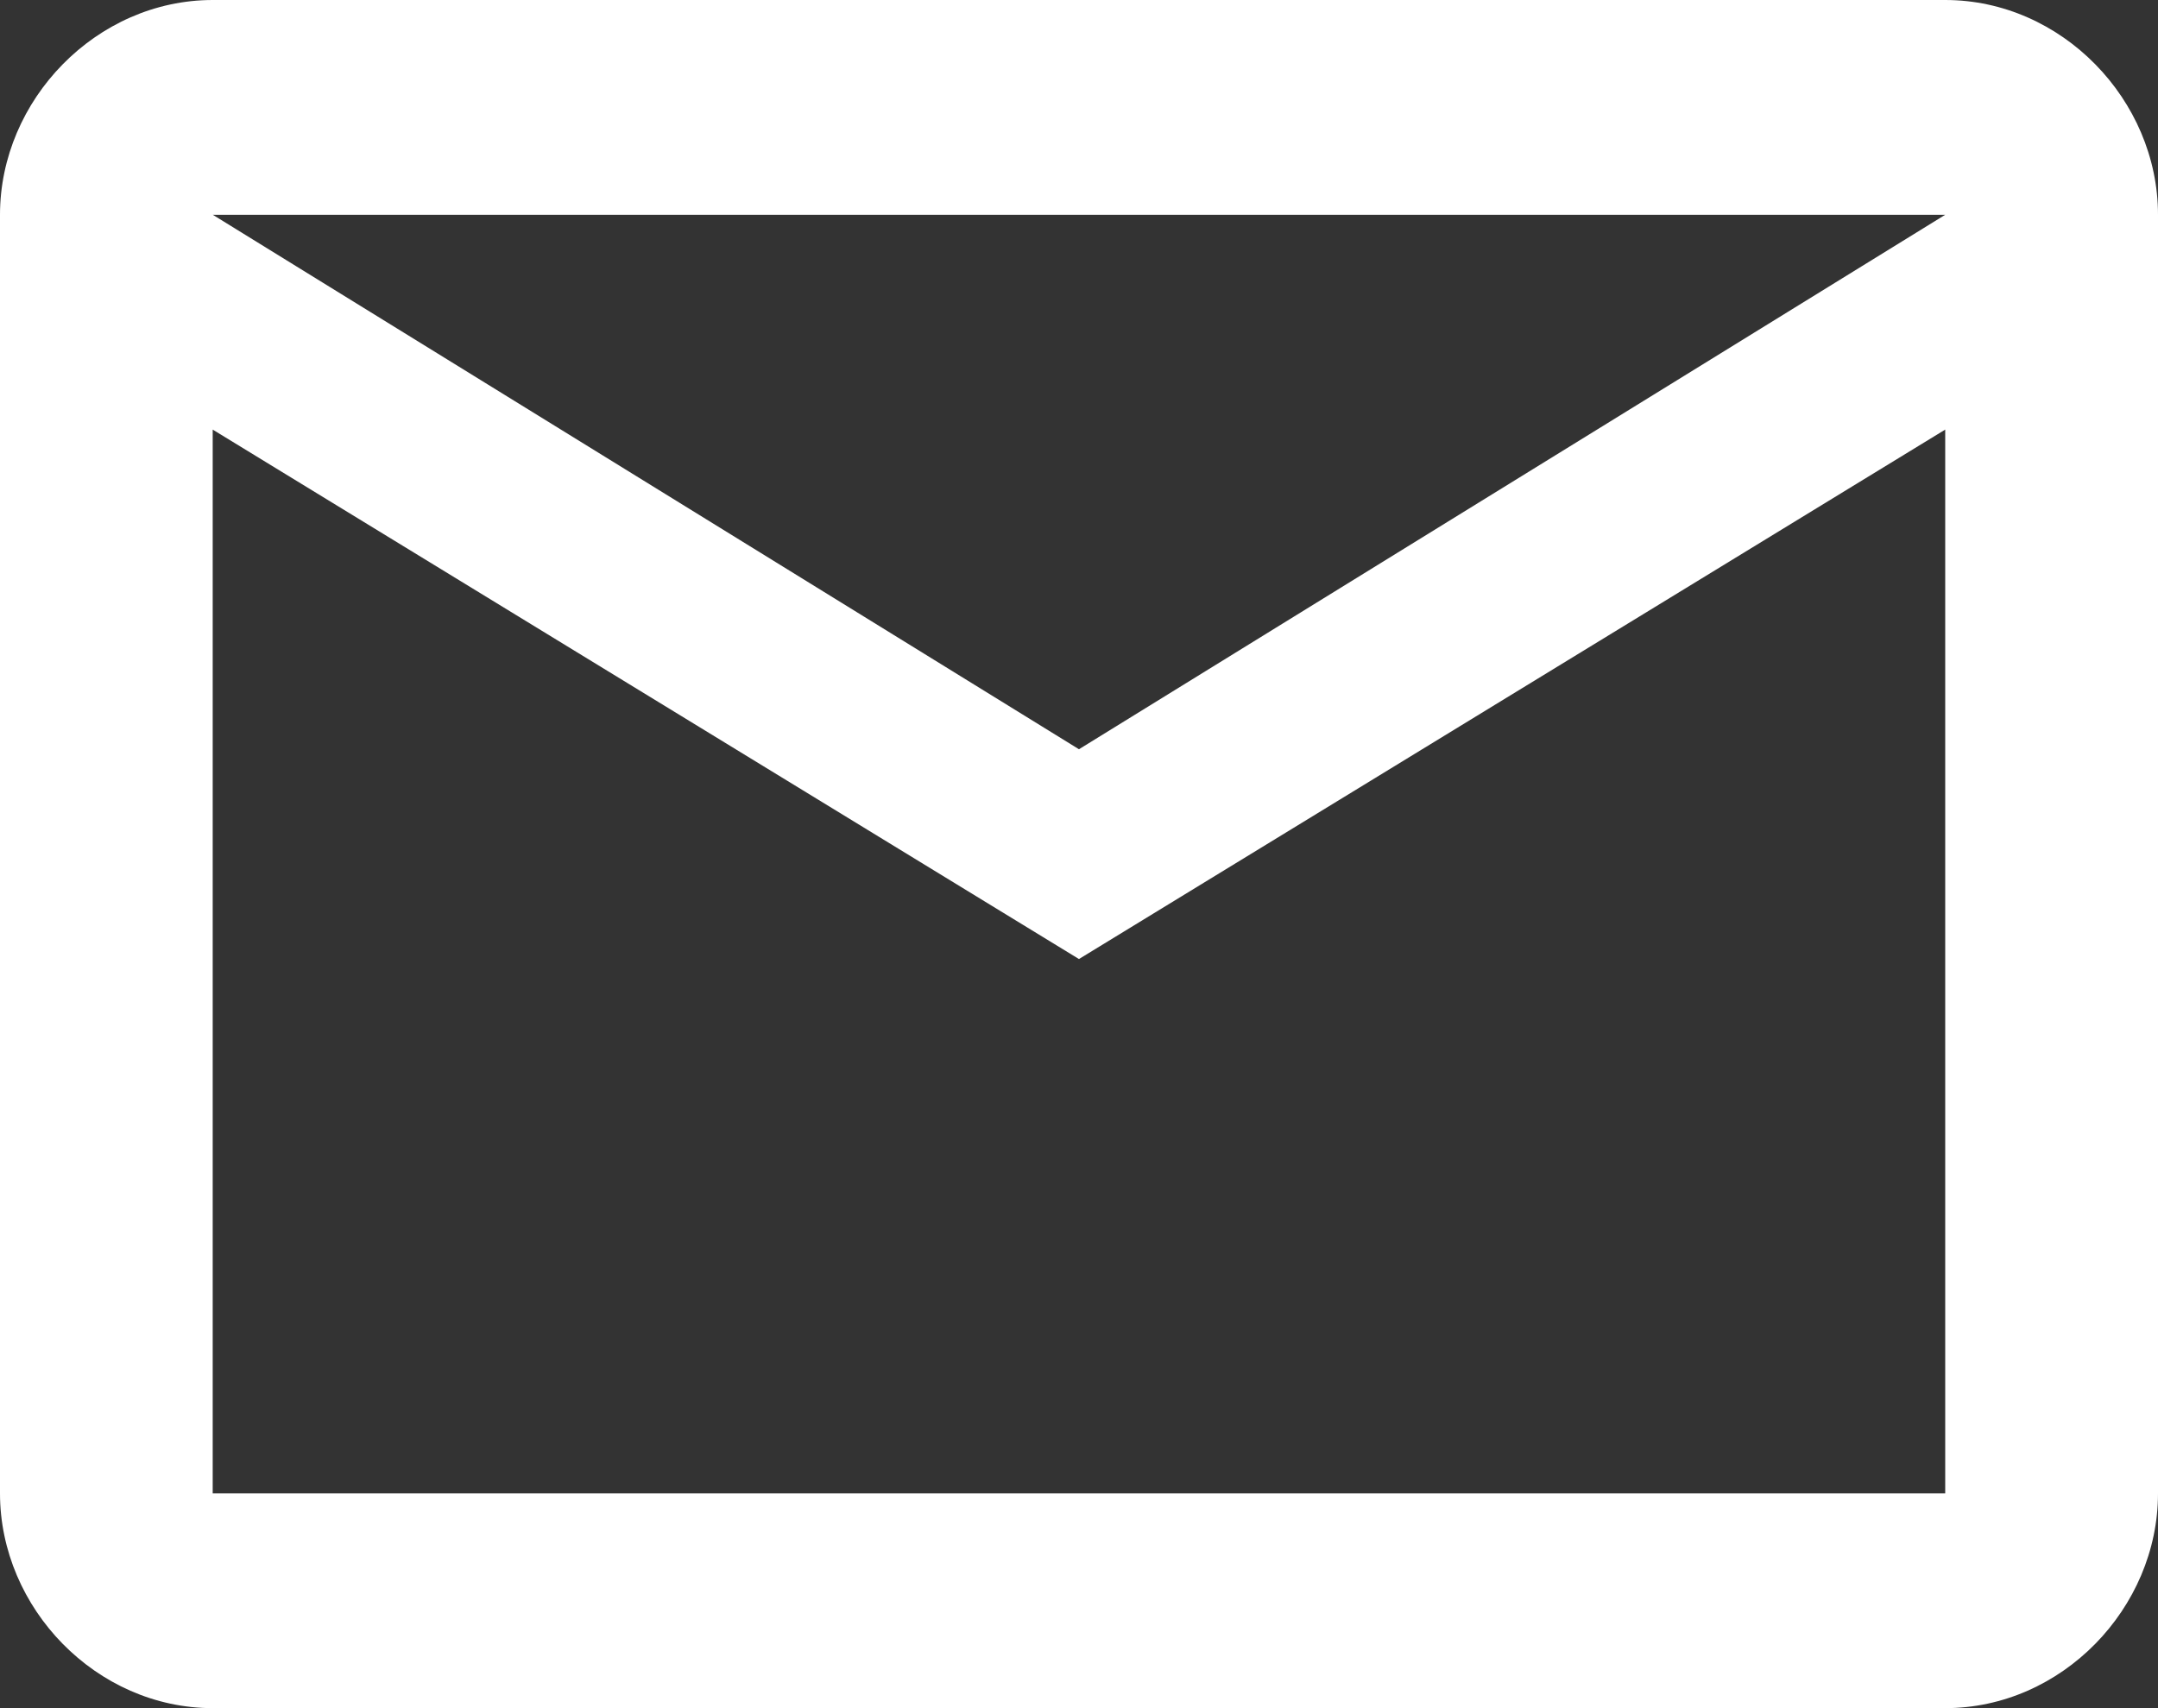 <?xml version="1.0" encoding="UTF-8"?>
<svg width="48px" height="38px" viewBox="0 0 48 38" version="1.1" xmlns="http://www.w3.org/2000/svg" xmlns:xlink="http://www.w3.org/1999/xlink">
    <rect x="0" y="0" width="48" height="38" fill="#333333" stroke="none"/>
    <!-- Generator: Sketch 52.4 (67378) - http://www.bohemiancoding.com/sketch -->
    <title>icon-mail</title>
    <desc>Created with Sketch.</desc>
    <g id="Page-1" stroke="none" stroke-width="1" fill="none" fill-rule="evenodd">
        <g id="home" transform="translate(-624, -2575)" fill="#FFFFFF" fill-rule="nonzero">
            <g id="icon-mail" transform="translate(624, 2575)">
                <path d="M23.999,16.668 L43.267,4.778 L4.733,4.778 L23.999,16.668 Z M43.267,33.222 L43.267,9.557 L23.999,21.335 L4.731,9.557 L4.731,33.222 L43.265,33.222 L43.267,33.222 Z M43.267,0 C45.858,0 48,2.223 48,4.778 L48,33.222 C48,35.777 45.858,38 43.267,38 L4.733,38 C2.142,38 0,35.777 0,33.222 L0,4.778 C0,2.223 2.142,0 4.733,0 L43.267,0 Z" id="Shape"></path>
            </g>
        </g>
    </g>
</svg>